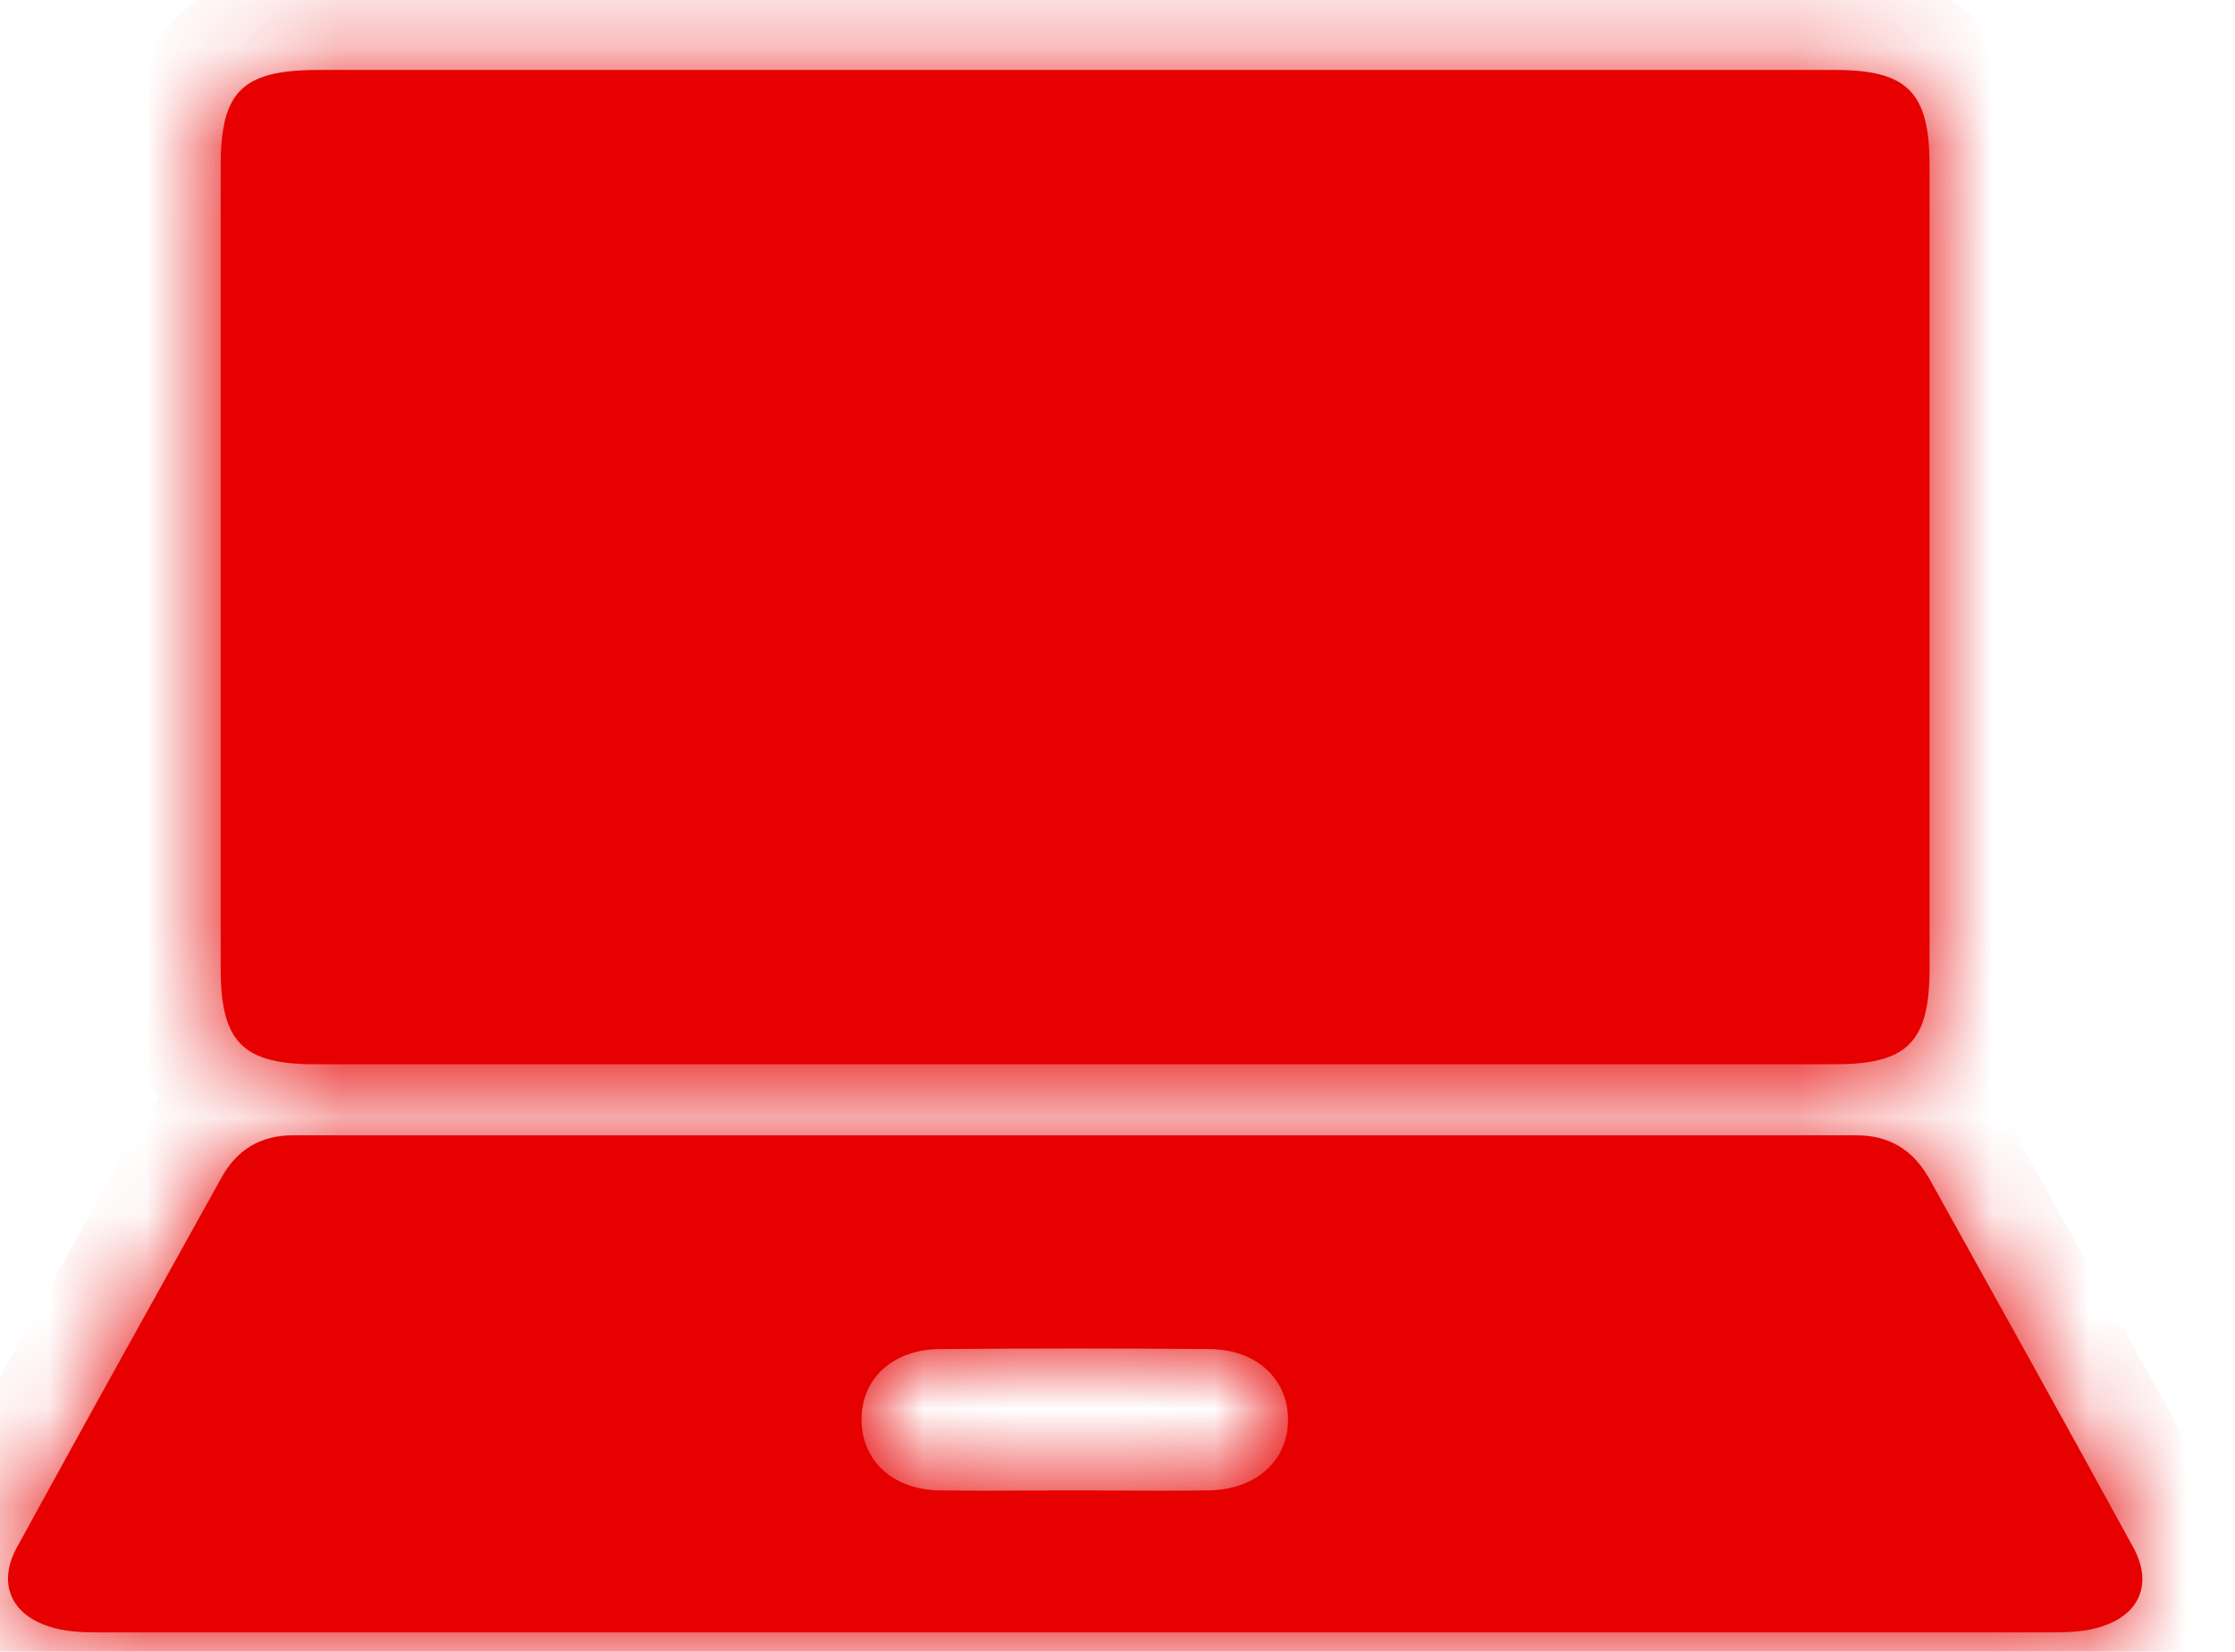 <svg width="23" height="17" viewBox="0 0 23 17" fill="none" xmlns="http://www.w3.org/2000/svg">
<g filter="url(#filter0_b_291_5136)">
<mask id="path-1-inside-1_291_5136" fill="white">
<path fill-rule="evenodd" clip-rule="evenodd" d="M18.882 0.72H11.078H3.282C2.491 0.72 2.271 0.939 2.271 1.707V9.966C2.271 10.726 2.498 10.953 3.245 10.953H18.882C19.629 10.953 19.857 10.726 19.857 9.966V1.707C19.857 0.947 19.629 0.72 18.882 0.72ZM1.025 16.8H11.027H21.11C21.285 16.8 21.476 16.793 21.644 16.734C22.033 16.603 22.15 16.281 21.952 15.923C21.256 14.651 20.553 13.387 19.85 12.123L19.849 12.122C19.681 11.83 19.439 11.684 19.102 11.684H3.018C2.681 11.684 2.439 11.83 2.278 12.122C1.575 13.387 0.871 14.651 0.175 15.923C-0.022 16.281 0.102 16.603 0.49 16.734C0.652 16.793 0.842 16.8 1.025 16.8ZM11.518 15.34C11.364 15.339 11.21 15.338 11.056 15.338C10.903 15.338 10.749 15.339 10.595 15.34C10.287 15.341 9.977 15.343 9.664 15.338C9.195 15.331 8.873 15.039 8.866 14.622C8.858 14.191 9.188 13.884 9.679 13.884C10.602 13.876 11.533 13.876 12.456 13.884C12.925 13.891 13.247 14.183 13.255 14.6C13.262 15.024 12.932 15.331 12.441 15.338C12.133 15.343 11.826 15.341 11.518 15.34Z"/>
</mask>
<path fill-rule="evenodd" clip-rule="evenodd" d="M18.882 0.72H11.078H3.282C2.491 0.72 2.271 0.939 2.271 1.707V9.966C2.271 10.726 2.498 10.953 3.245 10.953H18.882C19.629 10.953 19.857 10.726 19.857 9.966V1.707C19.857 0.947 19.629 0.72 18.882 0.72ZM1.025 16.8H11.027H21.11C21.285 16.8 21.476 16.793 21.644 16.734C22.033 16.603 22.15 16.281 21.952 15.923C21.256 14.651 20.553 13.387 19.85 12.123L19.849 12.122C19.681 11.83 19.439 11.684 19.102 11.684H3.018C2.681 11.684 2.439 11.83 2.278 12.122C1.575 13.387 0.871 14.651 0.175 15.923C-0.022 16.281 0.102 16.603 0.49 16.734C0.652 16.793 0.842 16.8 1.025 16.8ZM11.518 15.34C11.364 15.339 11.21 15.338 11.056 15.338C10.903 15.338 10.749 15.339 10.595 15.34C10.287 15.341 9.977 15.343 9.664 15.338C9.195 15.331 8.873 15.039 8.866 14.622C8.858 14.191 9.188 13.884 9.679 13.884C10.602 13.876 11.533 13.876 12.456 13.884C12.925 13.891 13.247 14.183 13.255 14.6C13.262 15.024 12.932 15.331 12.441 15.338C12.133 15.343 11.826 15.341 11.518 15.34Z" fill="#E60000"/>
<path d="M21.644 16.734L21.323 15.787L21.317 15.79L21.644 16.734ZM21.952 15.923L21.075 16.403L21.077 16.406L21.952 15.923ZM19.85 12.123L20.723 11.637L20.723 11.635L19.85 12.123ZM19.849 12.122L20.722 11.634L20.716 11.623L19.849 12.122ZM2.278 12.122L3.152 12.608L3.154 12.605L2.278 12.122ZM0.175 15.923L1.051 16.406L1.053 16.403L0.175 15.923ZM0.49 16.734L0.831 15.794L0.821 15.79L0.811 15.787L0.49 16.734ZM11.518 15.34L11.523 14.34H11.523L11.518 15.34ZM10.595 15.34L10.601 16.34H10.601L10.595 15.34ZM9.664 15.338L9.68 14.338H9.68L9.664 15.338ZM8.866 14.622L7.866 14.639L7.866 14.639L8.866 14.622ZM9.679 13.884V14.884L9.687 14.884L9.679 13.884ZM12.456 13.884L12.472 12.884L12.464 12.884L12.456 13.884ZM13.255 14.6L14.255 14.583L14.255 14.582L13.255 14.6ZM12.441 15.338L12.426 14.338L12.425 14.338L12.441 15.338ZM11.078 1.72H18.882V-0.28H11.078V1.72ZM3.282 1.72H11.078V-0.28H3.282V1.72ZM3.271 1.707C3.271 1.671 3.272 1.639 3.273 1.61C3.274 1.582 3.276 1.558 3.277 1.539C3.279 1.519 3.281 1.504 3.283 1.494C3.285 1.483 3.286 1.478 3.286 1.477C3.287 1.475 3.282 1.495 3.265 1.527C3.256 1.543 3.245 1.562 3.23 1.582C3.216 1.602 3.199 1.621 3.18 1.64C3.161 1.659 3.141 1.675 3.121 1.689C3.102 1.702 3.084 1.713 3.07 1.72C3.04 1.735 3.024 1.739 3.03 1.737C3.033 1.736 3.04 1.735 3.052 1.733C3.064 1.731 3.081 1.729 3.103 1.727C3.124 1.725 3.15 1.723 3.18 1.722C3.21 1.721 3.244 1.72 3.282 1.72V-0.28C2.871 -0.28 2.243 -0.243 1.78 0.211C1.31 0.672 1.271 1.302 1.271 1.707H3.271ZM3.271 9.966V1.707H1.271V9.966H3.271ZM3.245 9.953C3.176 9.953 3.125 9.95 3.087 9.946C3.069 9.945 3.055 9.943 3.046 9.941C3.036 9.939 3.032 9.938 3.031 9.938C3.03 9.938 3.05 9.943 3.08 9.959C3.096 9.967 3.114 9.978 3.133 9.992C3.152 10.006 3.17 10.023 3.188 10.041C3.207 10.059 3.222 10.078 3.236 10.097C3.249 10.115 3.26 10.133 3.268 10.148C3.283 10.177 3.287 10.195 3.287 10.192C3.286 10.19 3.285 10.185 3.283 10.174C3.281 10.164 3.279 10.149 3.277 10.13C3.274 10.091 3.271 10.037 3.271 9.966H1.271C1.271 10.377 1.315 10.992 1.767 11.448C2.223 11.908 2.838 11.953 3.245 11.953V9.953ZM18.882 9.953H3.245V11.953H18.882V9.953ZM18.857 9.966C18.857 10.037 18.854 10.091 18.85 10.13C18.848 10.149 18.846 10.164 18.844 10.174C18.843 10.185 18.841 10.19 18.841 10.192C18.84 10.195 18.844 10.177 18.86 10.148C18.868 10.133 18.878 10.115 18.892 10.097C18.905 10.078 18.921 10.059 18.939 10.041C18.957 10.023 18.976 10.006 18.995 9.992C19.014 9.978 19.032 9.967 19.047 9.959C19.078 9.943 19.097 9.938 19.096 9.938C19.096 9.938 19.091 9.939 19.082 9.941C19.072 9.943 19.058 9.945 19.04 9.946C19.003 9.95 18.951 9.953 18.882 9.953V11.953C19.289 11.953 19.905 11.908 20.36 11.448C20.812 10.992 20.857 10.377 20.857 9.966H18.857ZM18.857 1.707V9.966H20.857V1.707H18.857ZM18.882 1.72C18.951 1.72 19.003 1.723 19.04 1.726C19.058 1.728 19.072 1.73 19.082 1.732C19.091 1.733 19.096 1.735 19.096 1.735C19.097 1.735 19.078 1.73 19.047 1.714C19.032 1.705 19.014 1.694 18.995 1.68C18.976 1.666 18.957 1.65 18.939 1.632C18.921 1.614 18.905 1.595 18.892 1.576C18.878 1.557 18.868 1.54 18.86 1.525C18.844 1.496 18.84 1.478 18.841 1.481C18.841 1.482 18.843 1.488 18.844 1.498C18.846 1.509 18.848 1.523 18.85 1.543C18.854 1.582 18.857 1.636 18.857 1.707H20.857C20.857 1.296 20.812 0.681 20.36 0.225C19.905 -0.235 19.289 -0.28 18.882 -0.28V1.72ZM11.027 15.8H1.025V17.8H11.027V15.8ZM21.11 15.8H11.027V17.8H21.11V15.8ZM21.317 15.79C21.328 15.786 21.32 15.79 21.279 15.794C21.239 15.798 21.187 15.8 21.11 15.8V17.8C21.289 17.8 21.63 17.798 21.972 17.679L21.317 15.79ZM21.077 16.406C21.076 16.405 21.059 16.373 21.05 16.311C21.042 16.247 21.046 16.158 21.082 16.062C21.161 15.852 21.314 15.79 21.323 15.787L21.965 17.681C22.363 17.547 22.769 17.258 22.954 16.765C23.138 16.276 23.025 15.797 22.828 15.439L21.077 16.406ZM18.976 12.609C19.679 13.874 20.381 15.135 21.075 16.403L22.829 15.443C22.131 14.168 21.427 12.9 20.723 11.637L18.976 12.609ZM18.976 12.61L18.977 12.611L20.723 11.635L20.722 11.634L18.976 12.61ZM19.102 12.684C19.114 12.684 19.109 12.685 19.093 12.681C19.076 12.677 19.054 12.668 19.03 12.654C19.006 12.64 18.99 12.626 18.981 12.616C18.973 12.607 18.974 12.607 18.983 12.622L20.716 11.623C20.563 11.358 20.347 11.11 20.048 10.932C19.746 10.754 19.42 10.684 19.102 10.684V12.684ZM3.018 12.684H19.102V10.684H3.018V12.684ZM3.154 12.605C3.16 12.594 3.16 12.597 3.149 12.609C3.138 12.621 3.12 12.637 3.094 12.652C3.068 12.668 3.045 12.676 3.027 12.681C3.011 12.685 3.006 12.684 3.018 12.684V10.684C2.701 10.684 2.373 10.754 2.071 10.934C1.769 11.114 1.553 11.367 1.403 11.639L3.154 12.605ZM1.053 16.403C1.747 15.135 2.448 13.873 3.152 12.608L1.404 11.636C0.701 12.9 -0.004 14.168 -0.702 15.443L1.053 16.403ZM0.811 15.787C0.817 15.789 0.966 15.847 1.045 16.052C1.125 16.256 1.054 16.4 1.051 16.406L-0.7 15.439C-0.901 15.804 -1.009 16.287 -0.819 16.775C-0.63 17.263 -0.225 17.548 0.17 17.681L0.811 15.787ZM1.025 15.8C0.943 15.8 0.89 15.798 0.85 15.794C0.81 15.79 0.809 15.786 0.831 15.794L0.149 17.674C0.494 17.799 0.846 17.8 1.025 17.8V15.8ZM11.056 16.338C11.207 16.338 11.358 16.339 11.513 16.34L11.523 14.34C11.37 14.339 11.213 14.338 11.056 14.338V16.338ZM10.601 16.34C10.755 16.339 10.906 16.338 11.056 16.338V14.338C10.9 14.338 10.743 14.339 10.59 14.34L10.601 16.34ZM9.649 16.338C9.974 16.343 10.294 16.341 10.601 16.34L10.59 14.34C10.28 14.341 9.981 14.343 9.68 14.338L9.649 16.338ZM7.866 14.639C7.874 15.116 8.069 15.559 8.423 15.877C8.769 16.189 9.211 16.331 9.649 16.338L9.68 14.338C9.649 14.338 9.695 14.331 9.761 14.39C9.793 14.419 9.821 14.457 9.84 14.5C9.859 14.543 9.865 14.58 9.865 14.604L7.866 14.639ZM9.679 12.884C9.226 12.884 8.767 13.027 8.411 13.353C8.047 13.686 7.857 14.15 7.866 14.639L9.865 14.605C9.866 14.628 9.862 14.666 9.842 14.712C9.823 14.758 9.794 14.798 9.76 14.829C9.69 14.893 9.641 14.884 9.679 14.884V12.884ZM12.464 12.884C11.535 12.876 10.6 12.876 9.671 12.884L9.687 14.884C10.605 14.876 11.53 14.876 12.448 14.884L12.464 12.884ZM14.255 14.582C14.246 14.106 14.051 13.663 13.697 13.345C13.351 13.033 12.909 12.891 12.472 12.884L12.44 14.884C12.472 14.884 12.425 14.891 12.36 14.832C12.328 14.803 12.299 14.765 12.28 14.722C12.261 14.679 12.255 14.642 12.255 14.618L14.255 14.582ZM12.456 16.338C12.905 16.331 13.358 16.185 13.71 15.863C14.07 15.534 14.263 15.074 14.255 14.583L12.255 14.617C12.254 14.59 12.259 14.549 12.279 14.502C12.299 14.456 12.328 14.417 12.36 14.387C12.426 14.327 12.469 14.338 12.426 14.338L12.456 16.338ZM11.513 16.34C11.819 16.341 12.137 16.343 12.457 16.338L12.425 14.338C12.13 14.343 11.833 14.341 11.523 14.34L11.513 16.34Z" fill="#E60000" mask="url(#path-1-inside-1_291_5136)"/>
</g>
<defs>
<filter id="filter0_b_291_5136" x="-11.918" y="-11.28" width="45.964" height="40.08" filterUnits="userSpaceOnUse" color-interpolation-filters="sRGB">
<feFlood flood-opacity="0" result="BackgroundImageFix"/>
<feGaussianBlur in="BackgroundImageFix" stdDeviation="6"/>
<feComposite in2="SourceAlpha" operator="in" result="effect1_backgroundBlur_291_5136"/>
<feBlend mode="normal" in="SourceGraphic" in2="effect1_backgroundBlur_291_5136" result="shape"/>
</filter>
</defs>
</svg>
